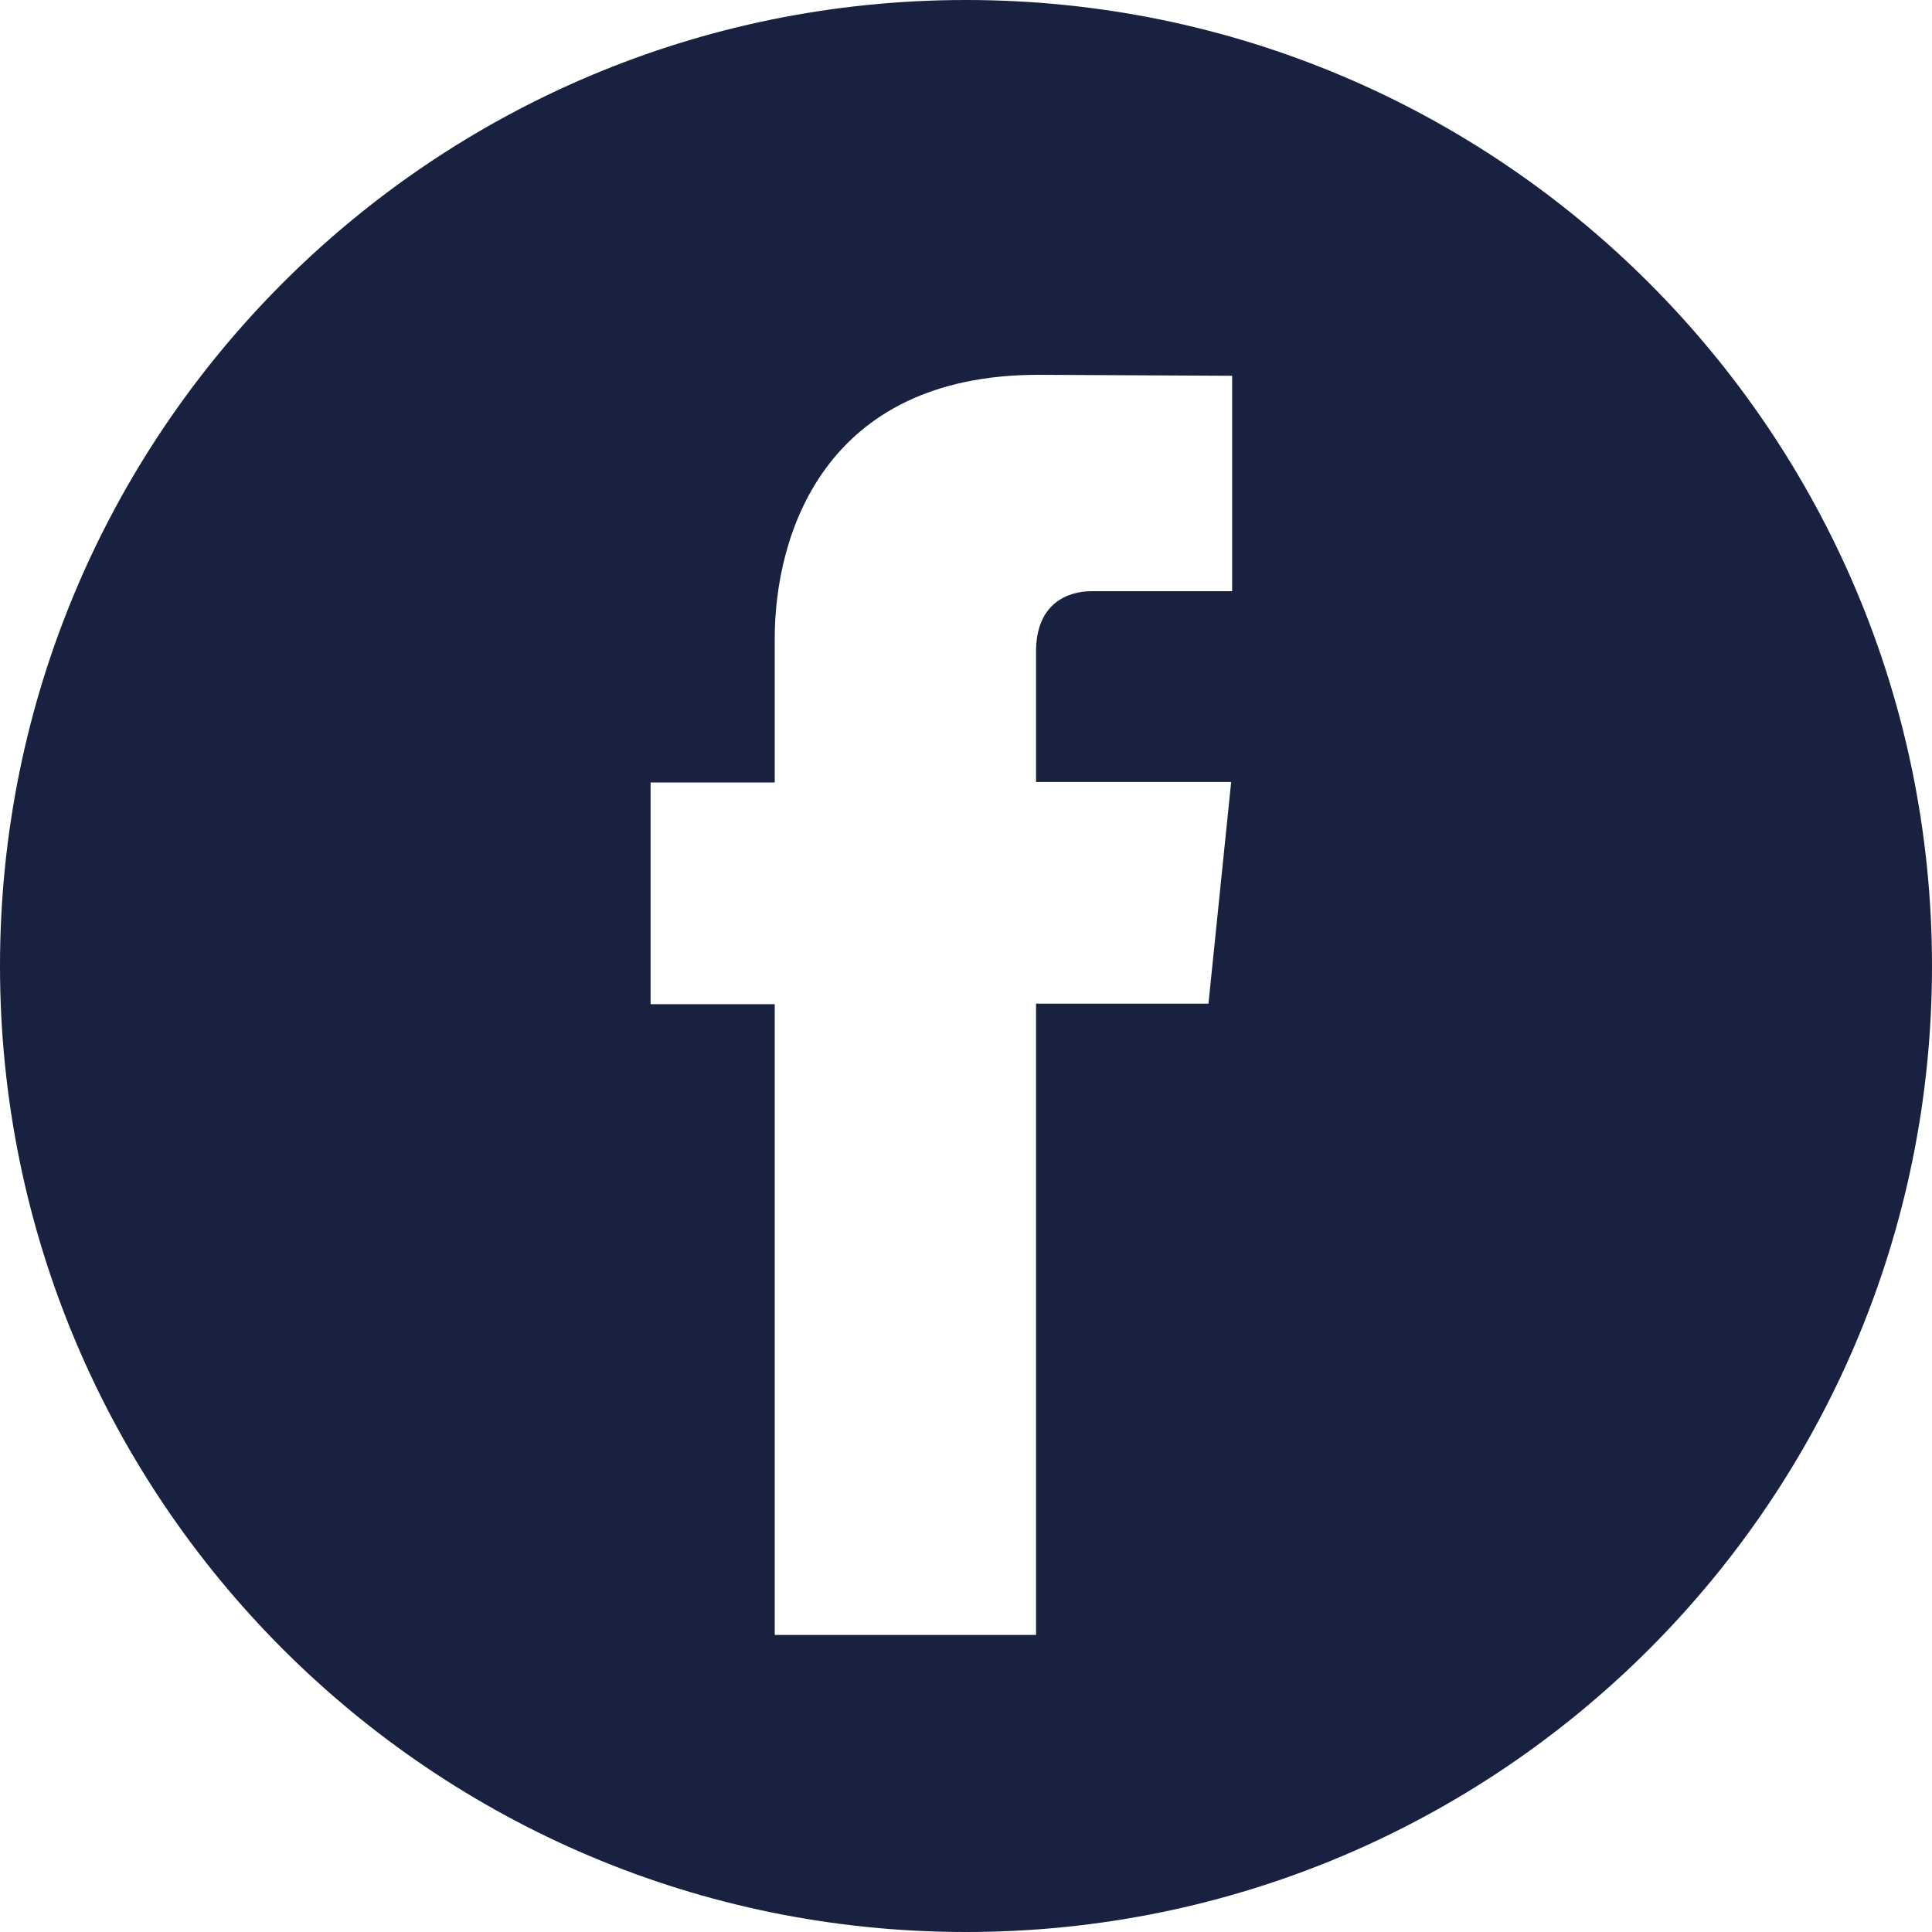 <svg width="40" height="40" viewBox="0 0 40 40" fill="none" xmlns="http://www.w3.org/2000/svg">
<path d="M20 0C8.95 0 0 8.95 0 20C0 31.05 8.95 40 20 40C31.05 40 40 31.05 40 20C40 8.96 31.05 0 20 0ZM25.51 12.24H22.6C22.12 12.24 21.45 12.48 21.45 13.49V16.19H25.49L25.02 20.78H21.45V33.85H16.04V20.79H13.47V16.2H16.04V13.22C16.04 11.09 17.05 7.76 21.5 7.76L25.51 7.78V12.24Z" fill="#182240"/>
</svg>
